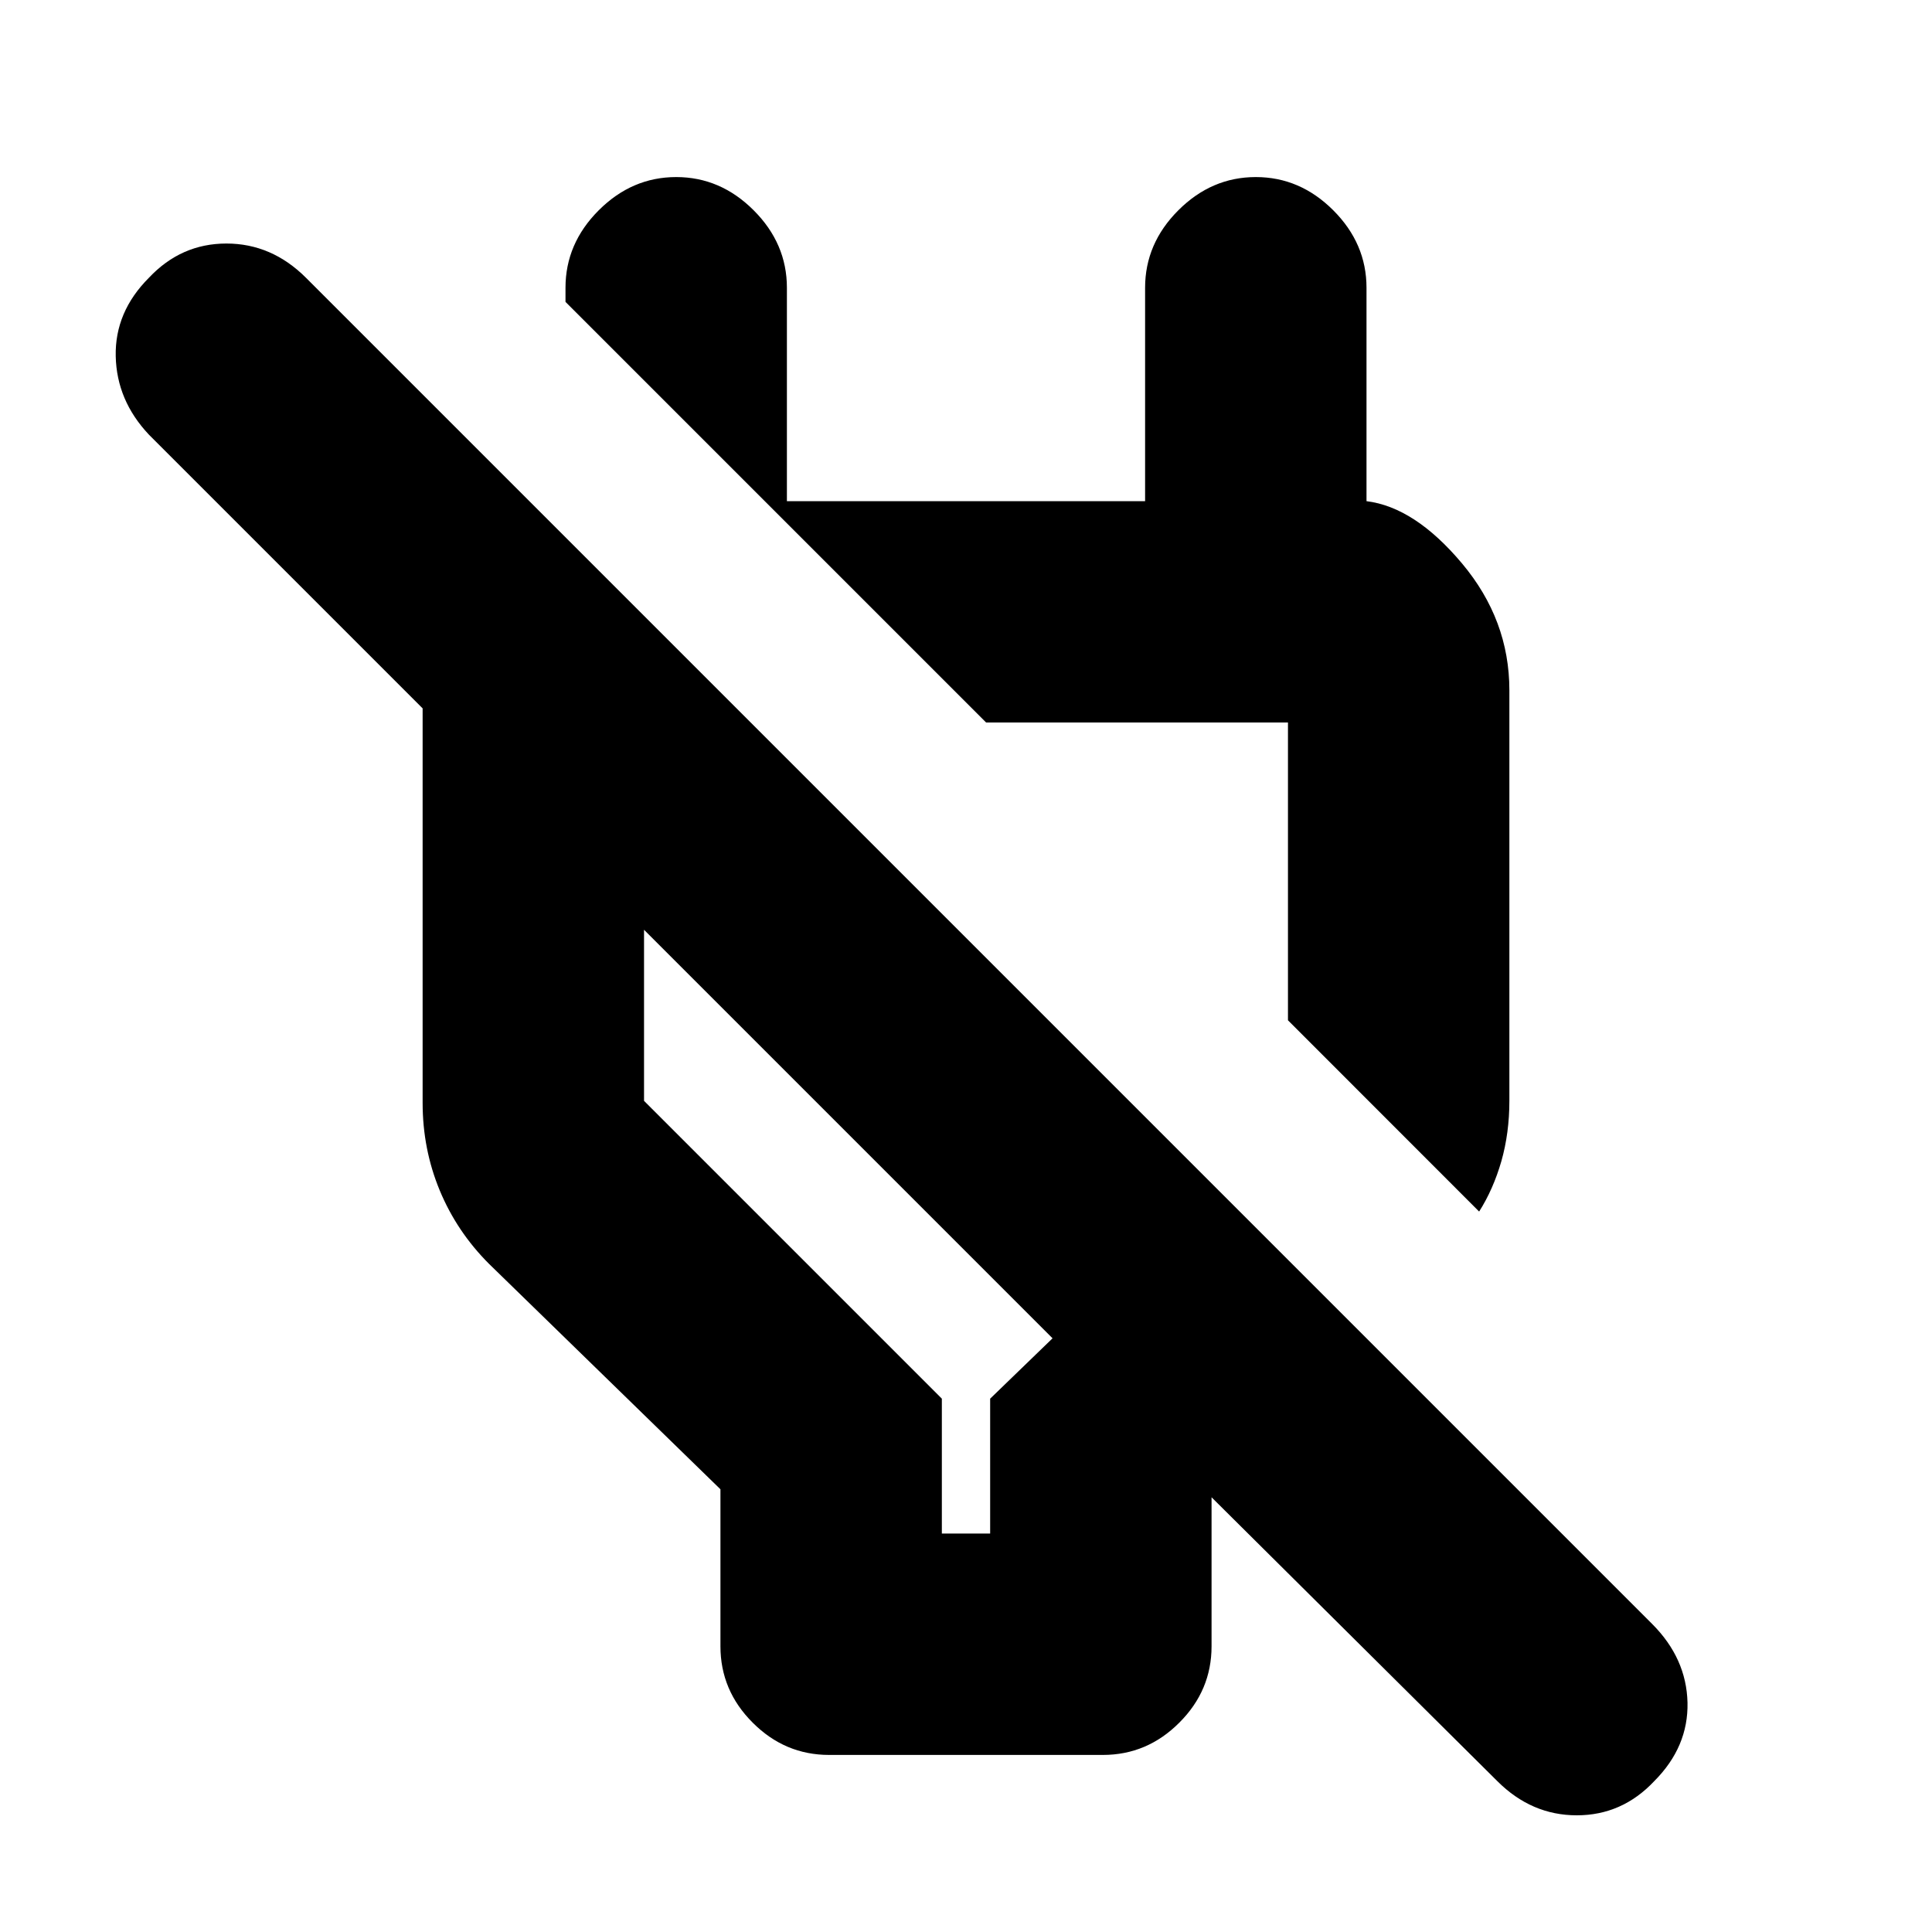 <svg xmlns="http://www.w3.org/2000/svg" height="20" width="20"><path d="M15.5 18.438 12.521 15.479 12.542 15.458V17.042Q12.542 17.5 12.208 17.833Q11.875 18.167 11.417 18.167H8.583Q8.125 18.167 7.792 17.833Q7.458 17.5 7.458 17.042V15.417L5.062 13.083Q4.729 12.75 4.552 12.323Q4.375 11.896 4.375 11.417V7.333Q4.375 7.292 4.375 7.313Q4.375 7.333 4.375 7.333L1.542 4.5Q1.208 4.146 1.198 3.688Q1.188 3.229 1.542 2.875Q1.875 2.521 2.344 2.521Q2.812 2.521 3.167 2.875L17.104 16.812Q17.458 17.167 17.469 17.625Q17.479 18.083 17.125 18.438Q16.792 18.792 16.323 18.792Q15.854 18.792 15.5 18.438ZM9.75 15.875H10.25V14.479L10.896 13.854L6.667 9.625V11.396L9.75 14.479ZM15.312 12.542 13.333 10.562V7.479Q13.333 7.479 13.333 7.479Q13.333 7.479 13.333 7.479H10.208L5.854 3.125V2.979Q5.854 2.521 6.198 2.177Q6.542 1.833 7 1.833Q7.458 1.833 7.802 2.177Q8.146 2.521 8.146 2.979V5.188H11.854V2.979Q11.854 2.521 12.198 2.177Q12.542 1.833 13 1.833Q13.458 1.833 13.802 2.177Q14.146 2.521 14.146 2.979V5.188Q14.646 5.25 15.135 5.833Q15.625 6.417 15.625 7.146V11.396Q15.625 11.729 15.542 12.021Q15.458 12.312 15.312 12.542ZM11.792 9.042Q11.792 9.042 11.792 9.042Q11.792 9.042 11.792 9.042ZM8.792 11.75Z"/></svg>